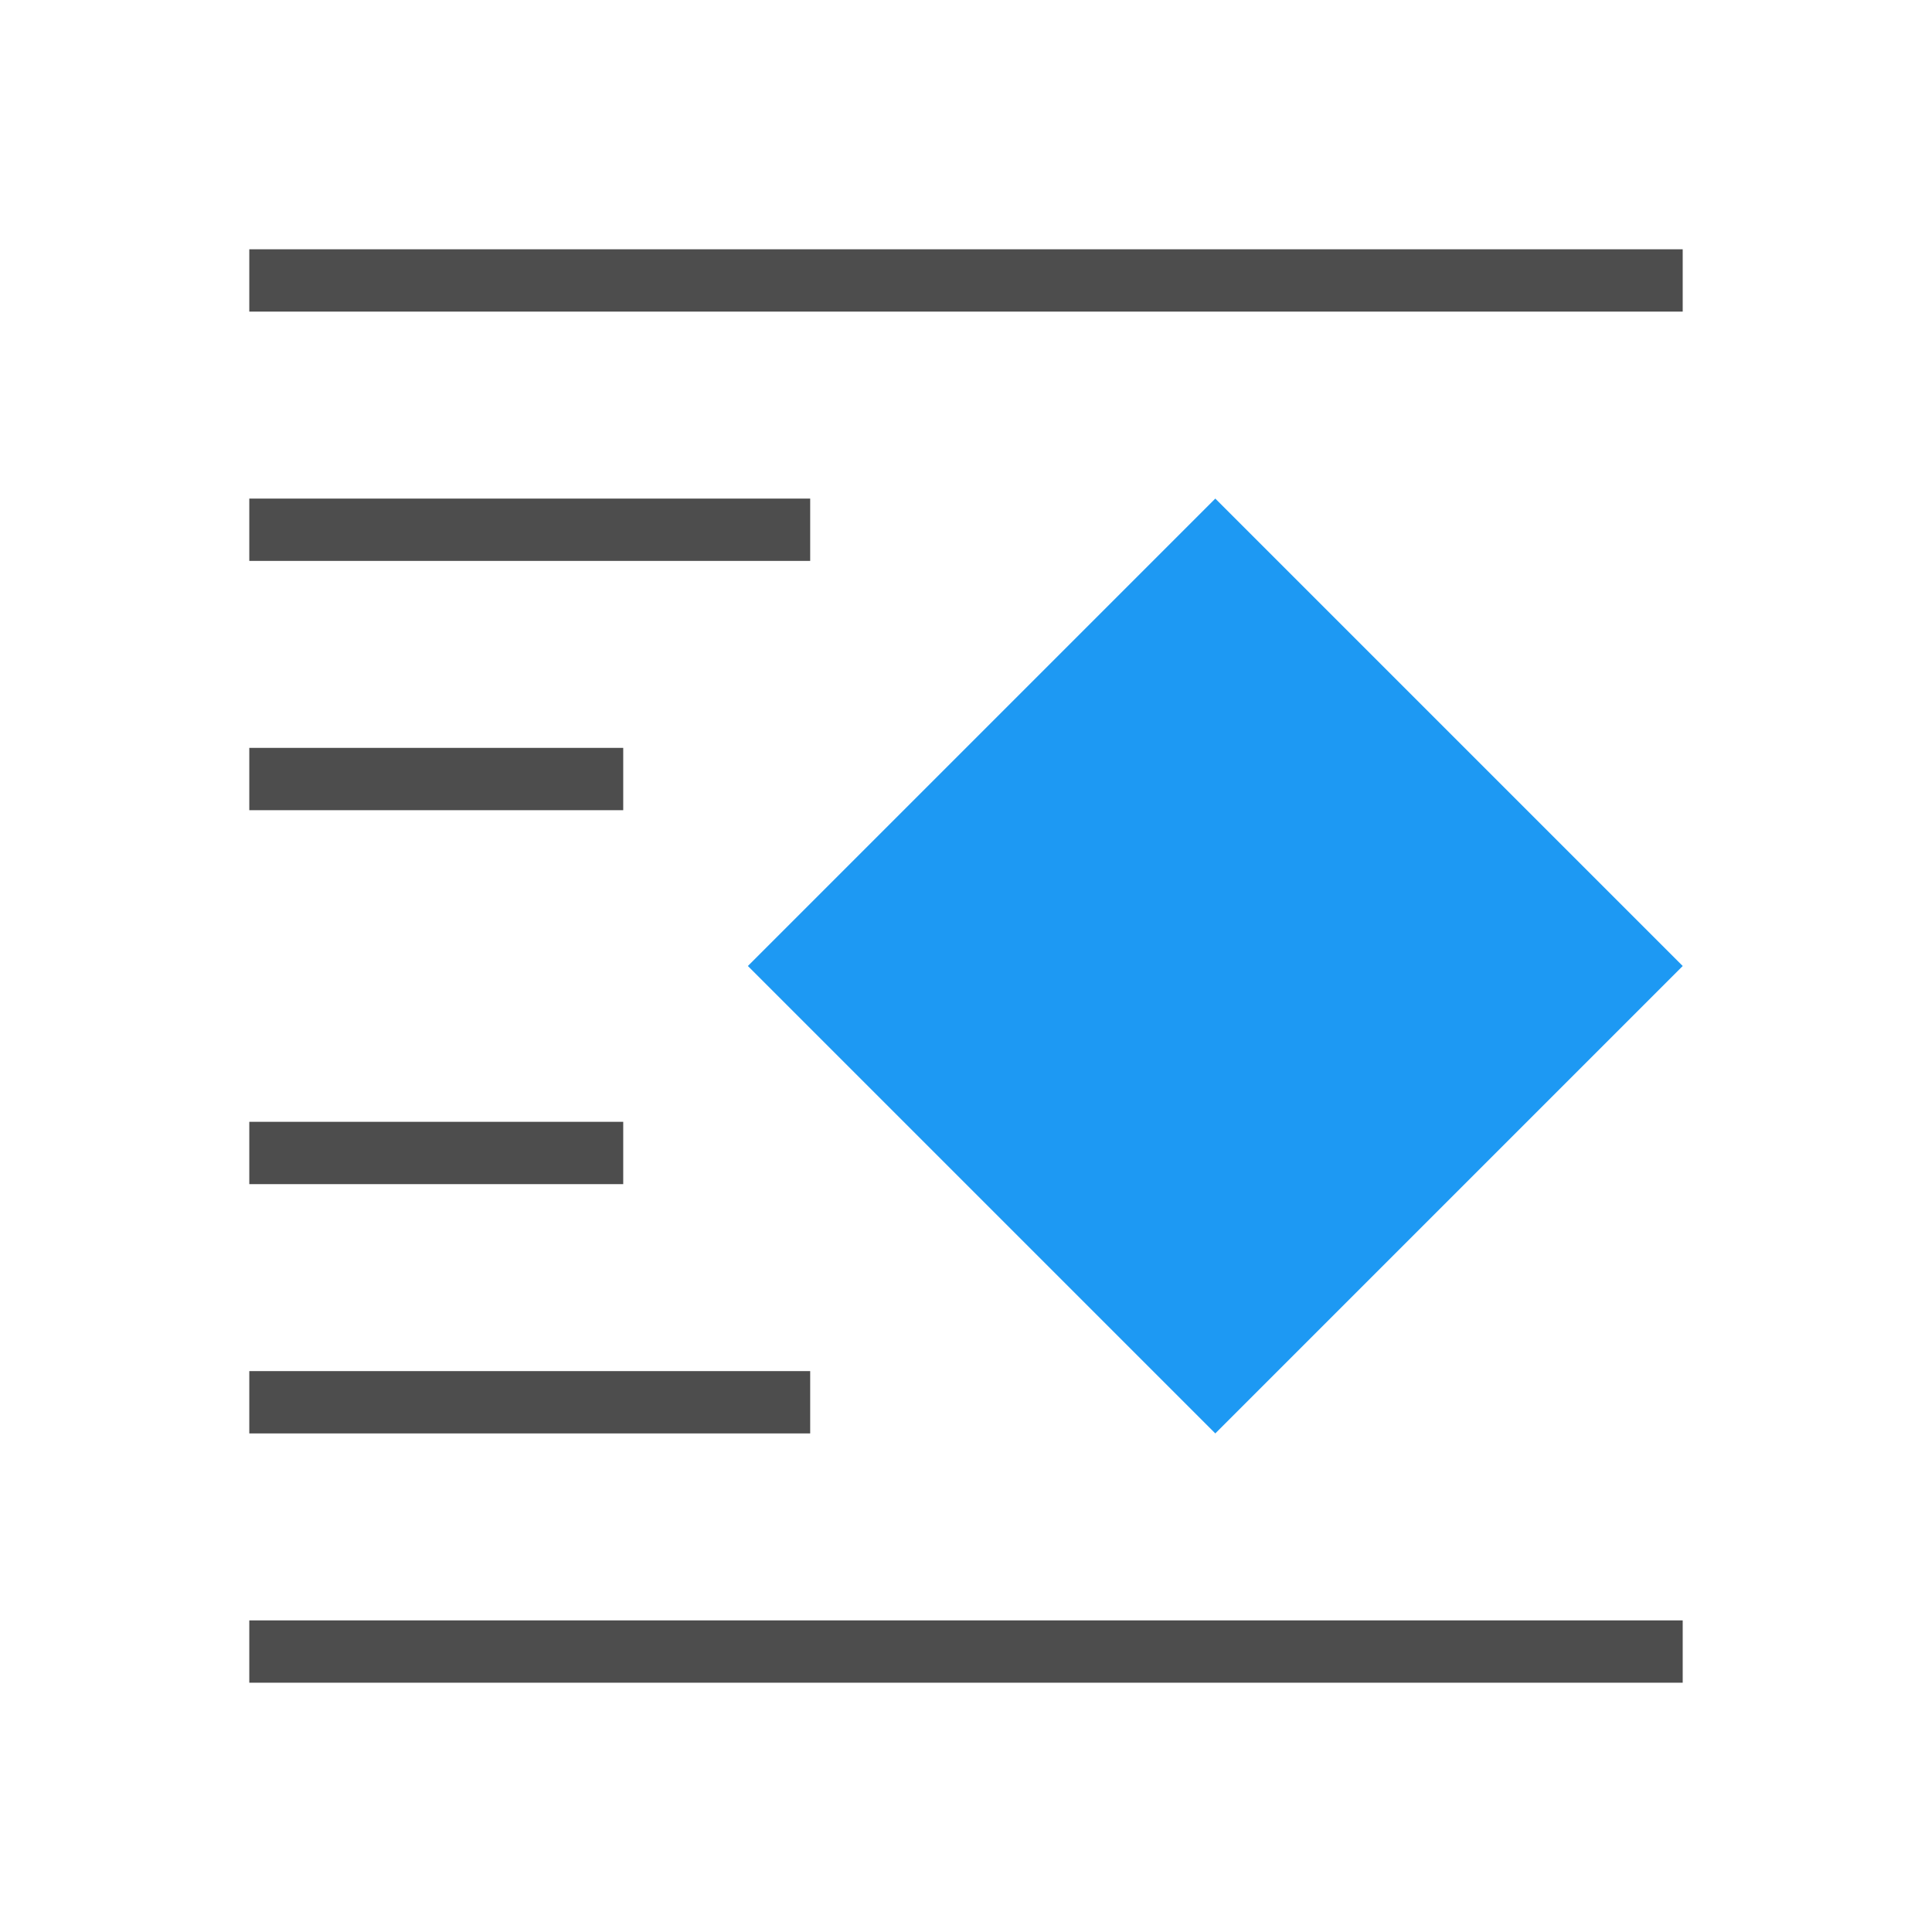 <svg viewBox="0 0 31 31" xmlns="http://www.w3.org/2000/svg"><path d="m19.5 8 7.5 7.5-7.5 7.5-7.5-7.5z" fill="#1d99f3"/><path d="m27 4v1h-23v-1zm-14 4v1h-9v-1zm-3 4v1h-6v-1zm0 6v1h-6v-1zm3 4v1h-9v-1zm14 4v1h-23v-1z" fill="#4d4d4d"/></svg>